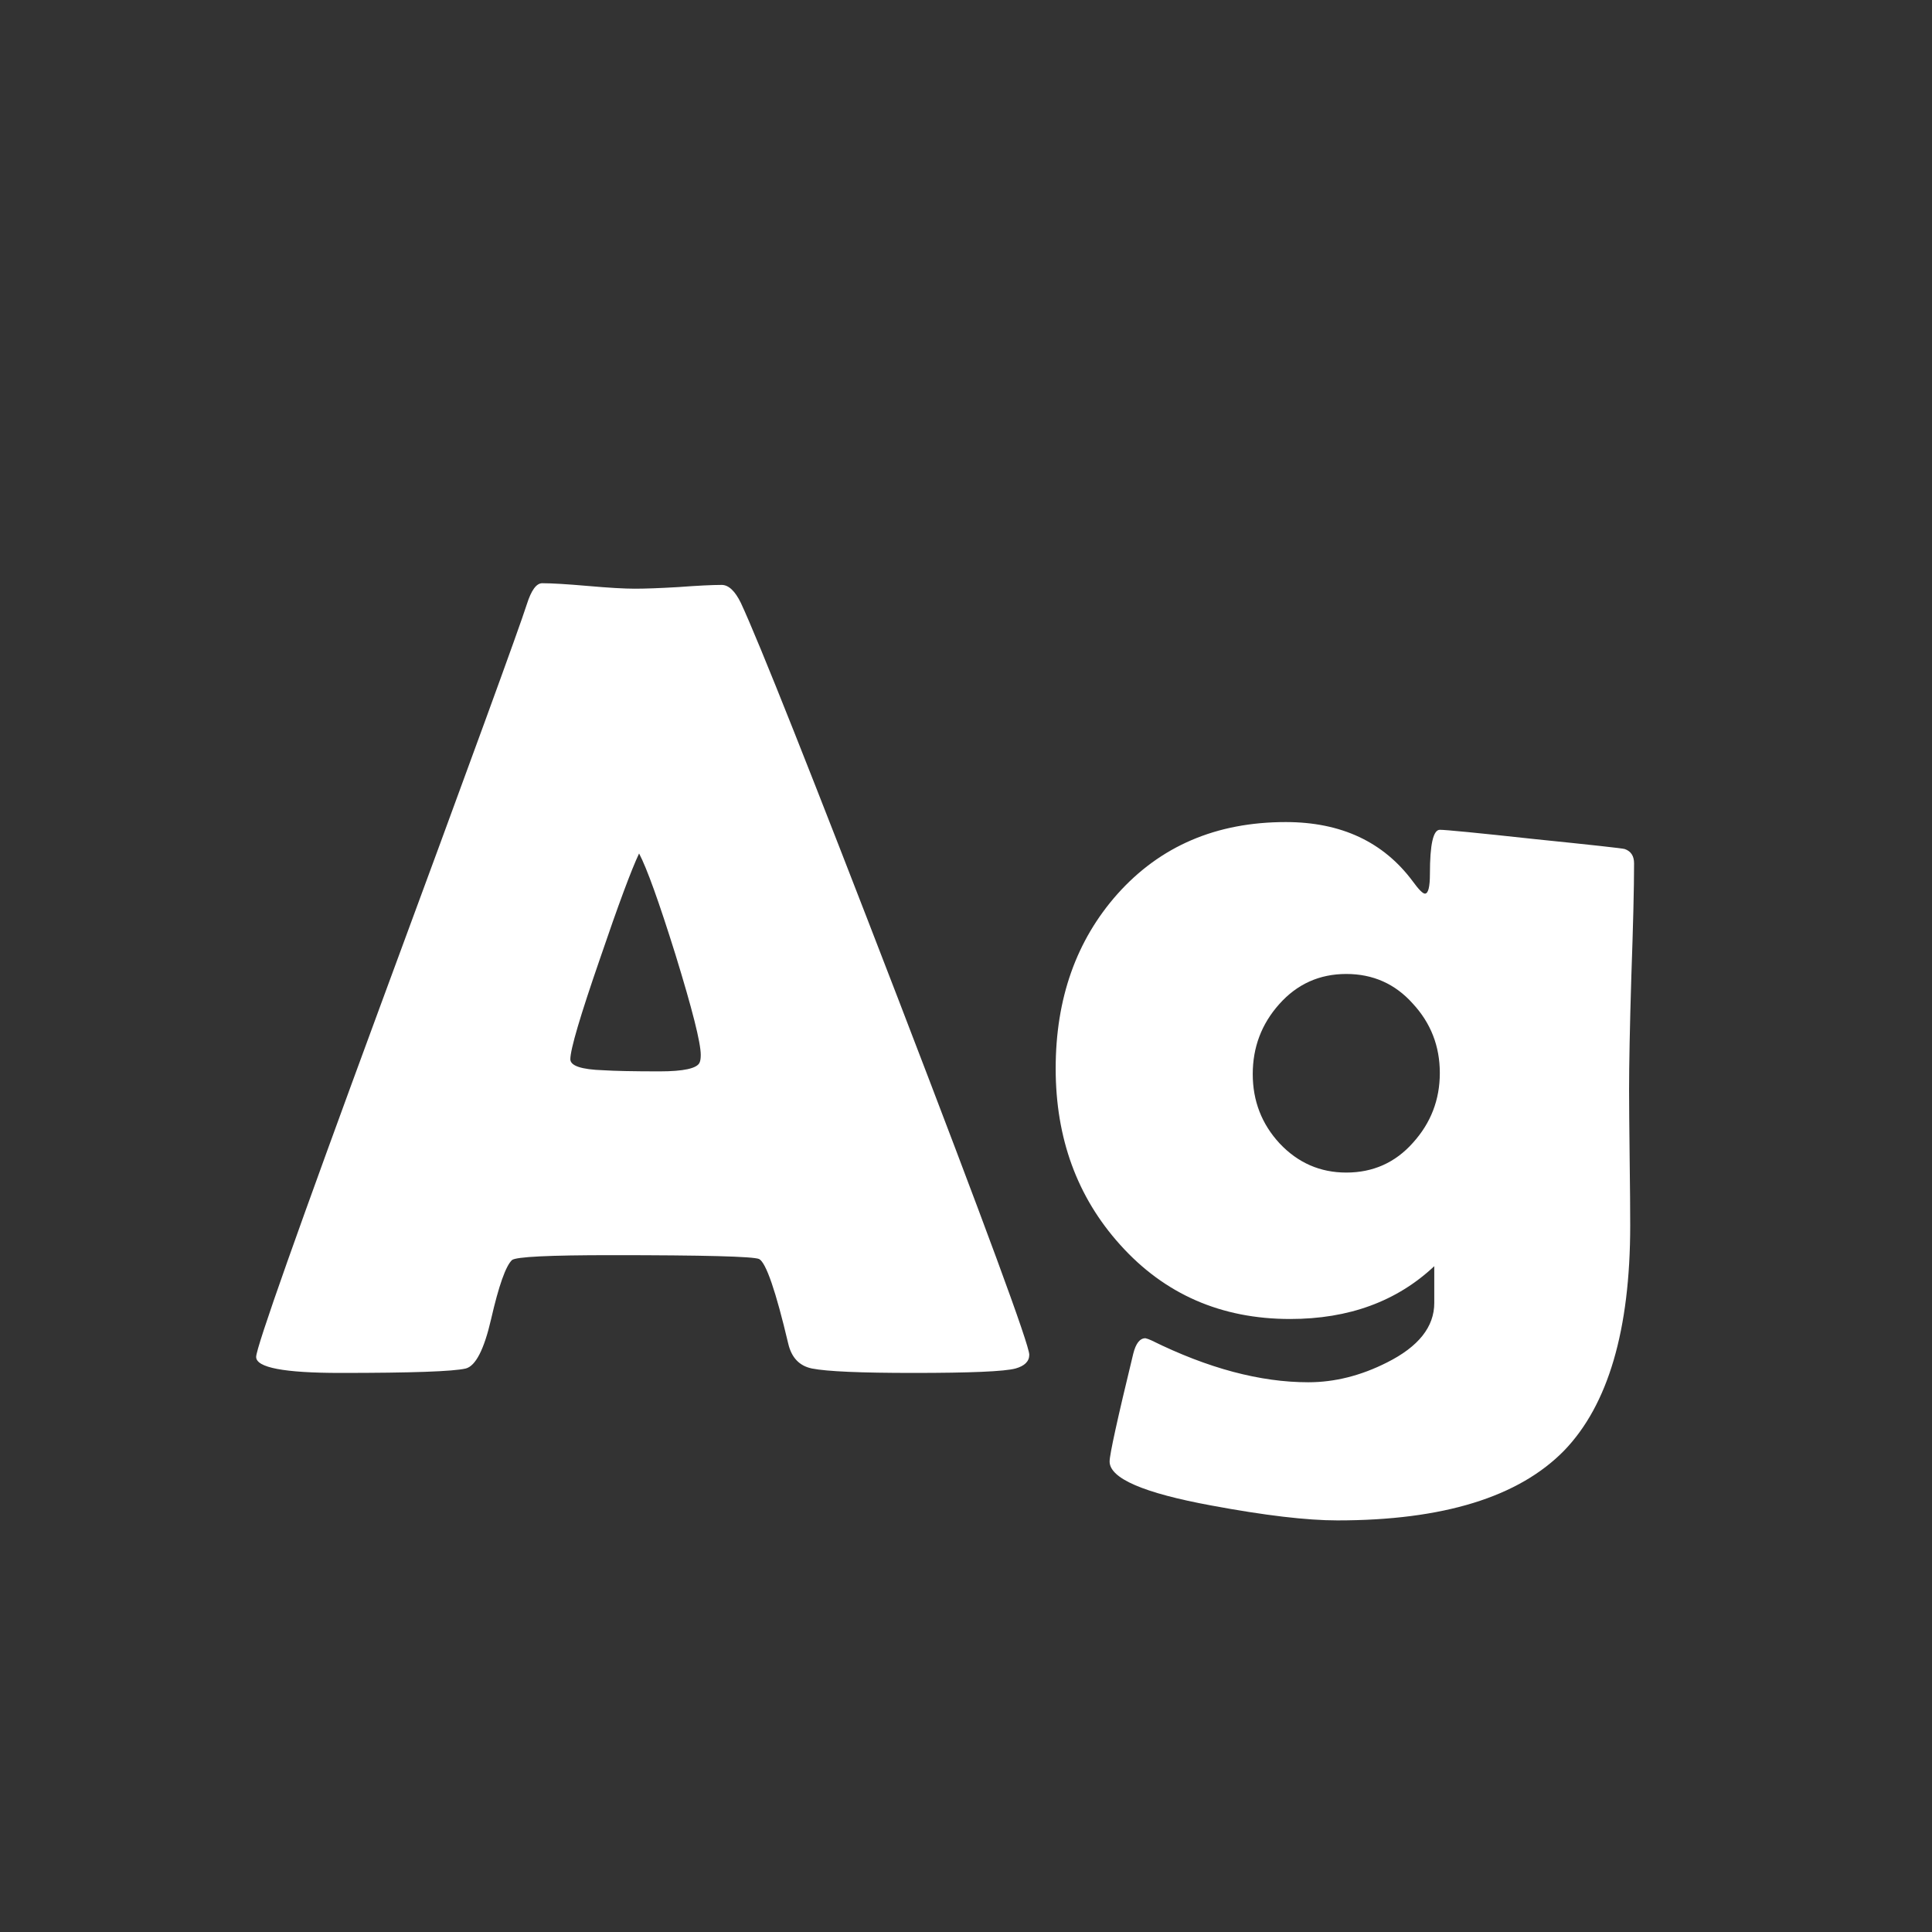 <svg width="24" height="24" viewBox="0 0 24 24" fill="none" xmlns="http://www.w3.org/2000/svg">
<rect x="0" y="0" width="24" height="24" fill="#333333" stroke="none"/>
<path d="M12.786 16.829C12.786 16.911 12.729 16.968 12.615 17C12.479 17.037 12.055 17.055 11.344 17.055C10.692 17.055 10.273 17.037 10.086 17C9.931 16.968 9.833 16.866 9.792 16.692C9.637 16.036 9.516 15.685 9.43 15.64C9.357 15.608 8.746 15.592 7.598 15.592C6.823 15.592 6.41 15.612 6.36 15.653C6.283 15.726 6.196 15.97 6.101 16.385C6.014 16.763 5.909 16.968 5.786 17C5.631 17.037 5.112 17.055 4.228 17.055C3.53 17.055 3.182 16.989 3.182 16.856C3.182 16.738 3.697 15.282 4.727 12.488C5.843 9.467 6.449 7.806 6.545 7.505C6.6 7.332 6.663 7.245 6.736 7.245C6.859 7.245 7.048 7.257 7.304 7.279C7.563 7.302 7.757 7.313 7.885 7.313C8.008 7.313 8.188 7.307 8.425 7.293C8.666 7.275 8.846 7.266 8.965 7.266C9.051 7.266 9.131 7.341 9.204 7.491C9.427 7.97 10.079 9.61 11.159 12.413C12.244 15.234 12.786 16.706 12.786 16.829ZM7.939 10.602C7.844 10.802 7.682 11.237 7.454 11.907C7.208 12.618 7.085 13.035 7.085 13.158C7.085 13.24 7.222 13.286 7.495 13.295C7.636 13.304 7.869 13.309 8.192 13.309C8.493 13.309 8.66 13.272 8.691 13.199C8.701 13.176 8.705 13.145 8.705 13.104C8.705 12.953 8.6 12.538 8.391 11.859C8.186 11.203 8.035 10.784 7.939 10.602ZM20.251 15.223C20.251 16.521 19.977 17.453 19.431 18.019C18.866 18.597 17.927 18.887 16.614 18.887C16.231 18.887 15.71 18.825 15.049 18.702C14.206 18.547 13.784 18.365 13.784 18.155C13.784 18.069 13.882 17.622 14.078 16.815C14.11 16.688 14.16 16.624 14.229 16.624C14.251 16.629 14.276 16.638 14.304 16.651C15.005 16.998 15.655 17.171 16.252 17.171C16.58 17.171 16.906 17.089 17.23 16.925C17.621 16.729 17.817 16.483 17.817 16.186V15.729C17.352 16.166 16.756 16.385 16.026 16.385C15.17 16.385 14.466 16.077 13.914 15.462C13.381 14.87 13.114 14.14 13.114 13.274C13.114 12.404 13.37 11.682 13.88 11.107C14.413 10.51 15.11 10.212 15.972 10.212C16.66 10.212 17.186 10.458 17.551 10.95C17.624 11.05 17.674 11.101 17.701 11.101C17.742 11.101 17.763 11.019 17.763 10.854C17.763 10.49 17.804 10.308 17.886 10.308C17.959 10.308 18.353 10.346 19.068 10.424C19.784 10.497 20.155 10.538 20.183 10.547C20.26 10.574 20.299 10.633 20.299 10.725C20.299 11.039 20.287 11.508 20.265 12.133C20.246 12.757 20.237 13.227 20.237 13.541C20.237 13.728 20.24 14.008 20.244 14.382C20.249 14.755 20.251 15.036 20.251 15.223ZM17.886 13.329C17.886 12.996 17.774 12.709 17.551 12.468C17.332 12.222 17.056 12.099 16.724 12.099C16.391 12.099 16.113 12.224 15.89 12.475C15.671 12.721 15.562 13.01 15.562 13.343C15.562 13.675 15.673 13.963 15.896 14.204C16.124 14.446 16.4 14.566 16.724 14.566C17.056 14.566 17.332 14.443 17.551 14.197C17.774 13.951 17.886 13.662 17.886 13.329Z" fill="white"/>
</svg>
